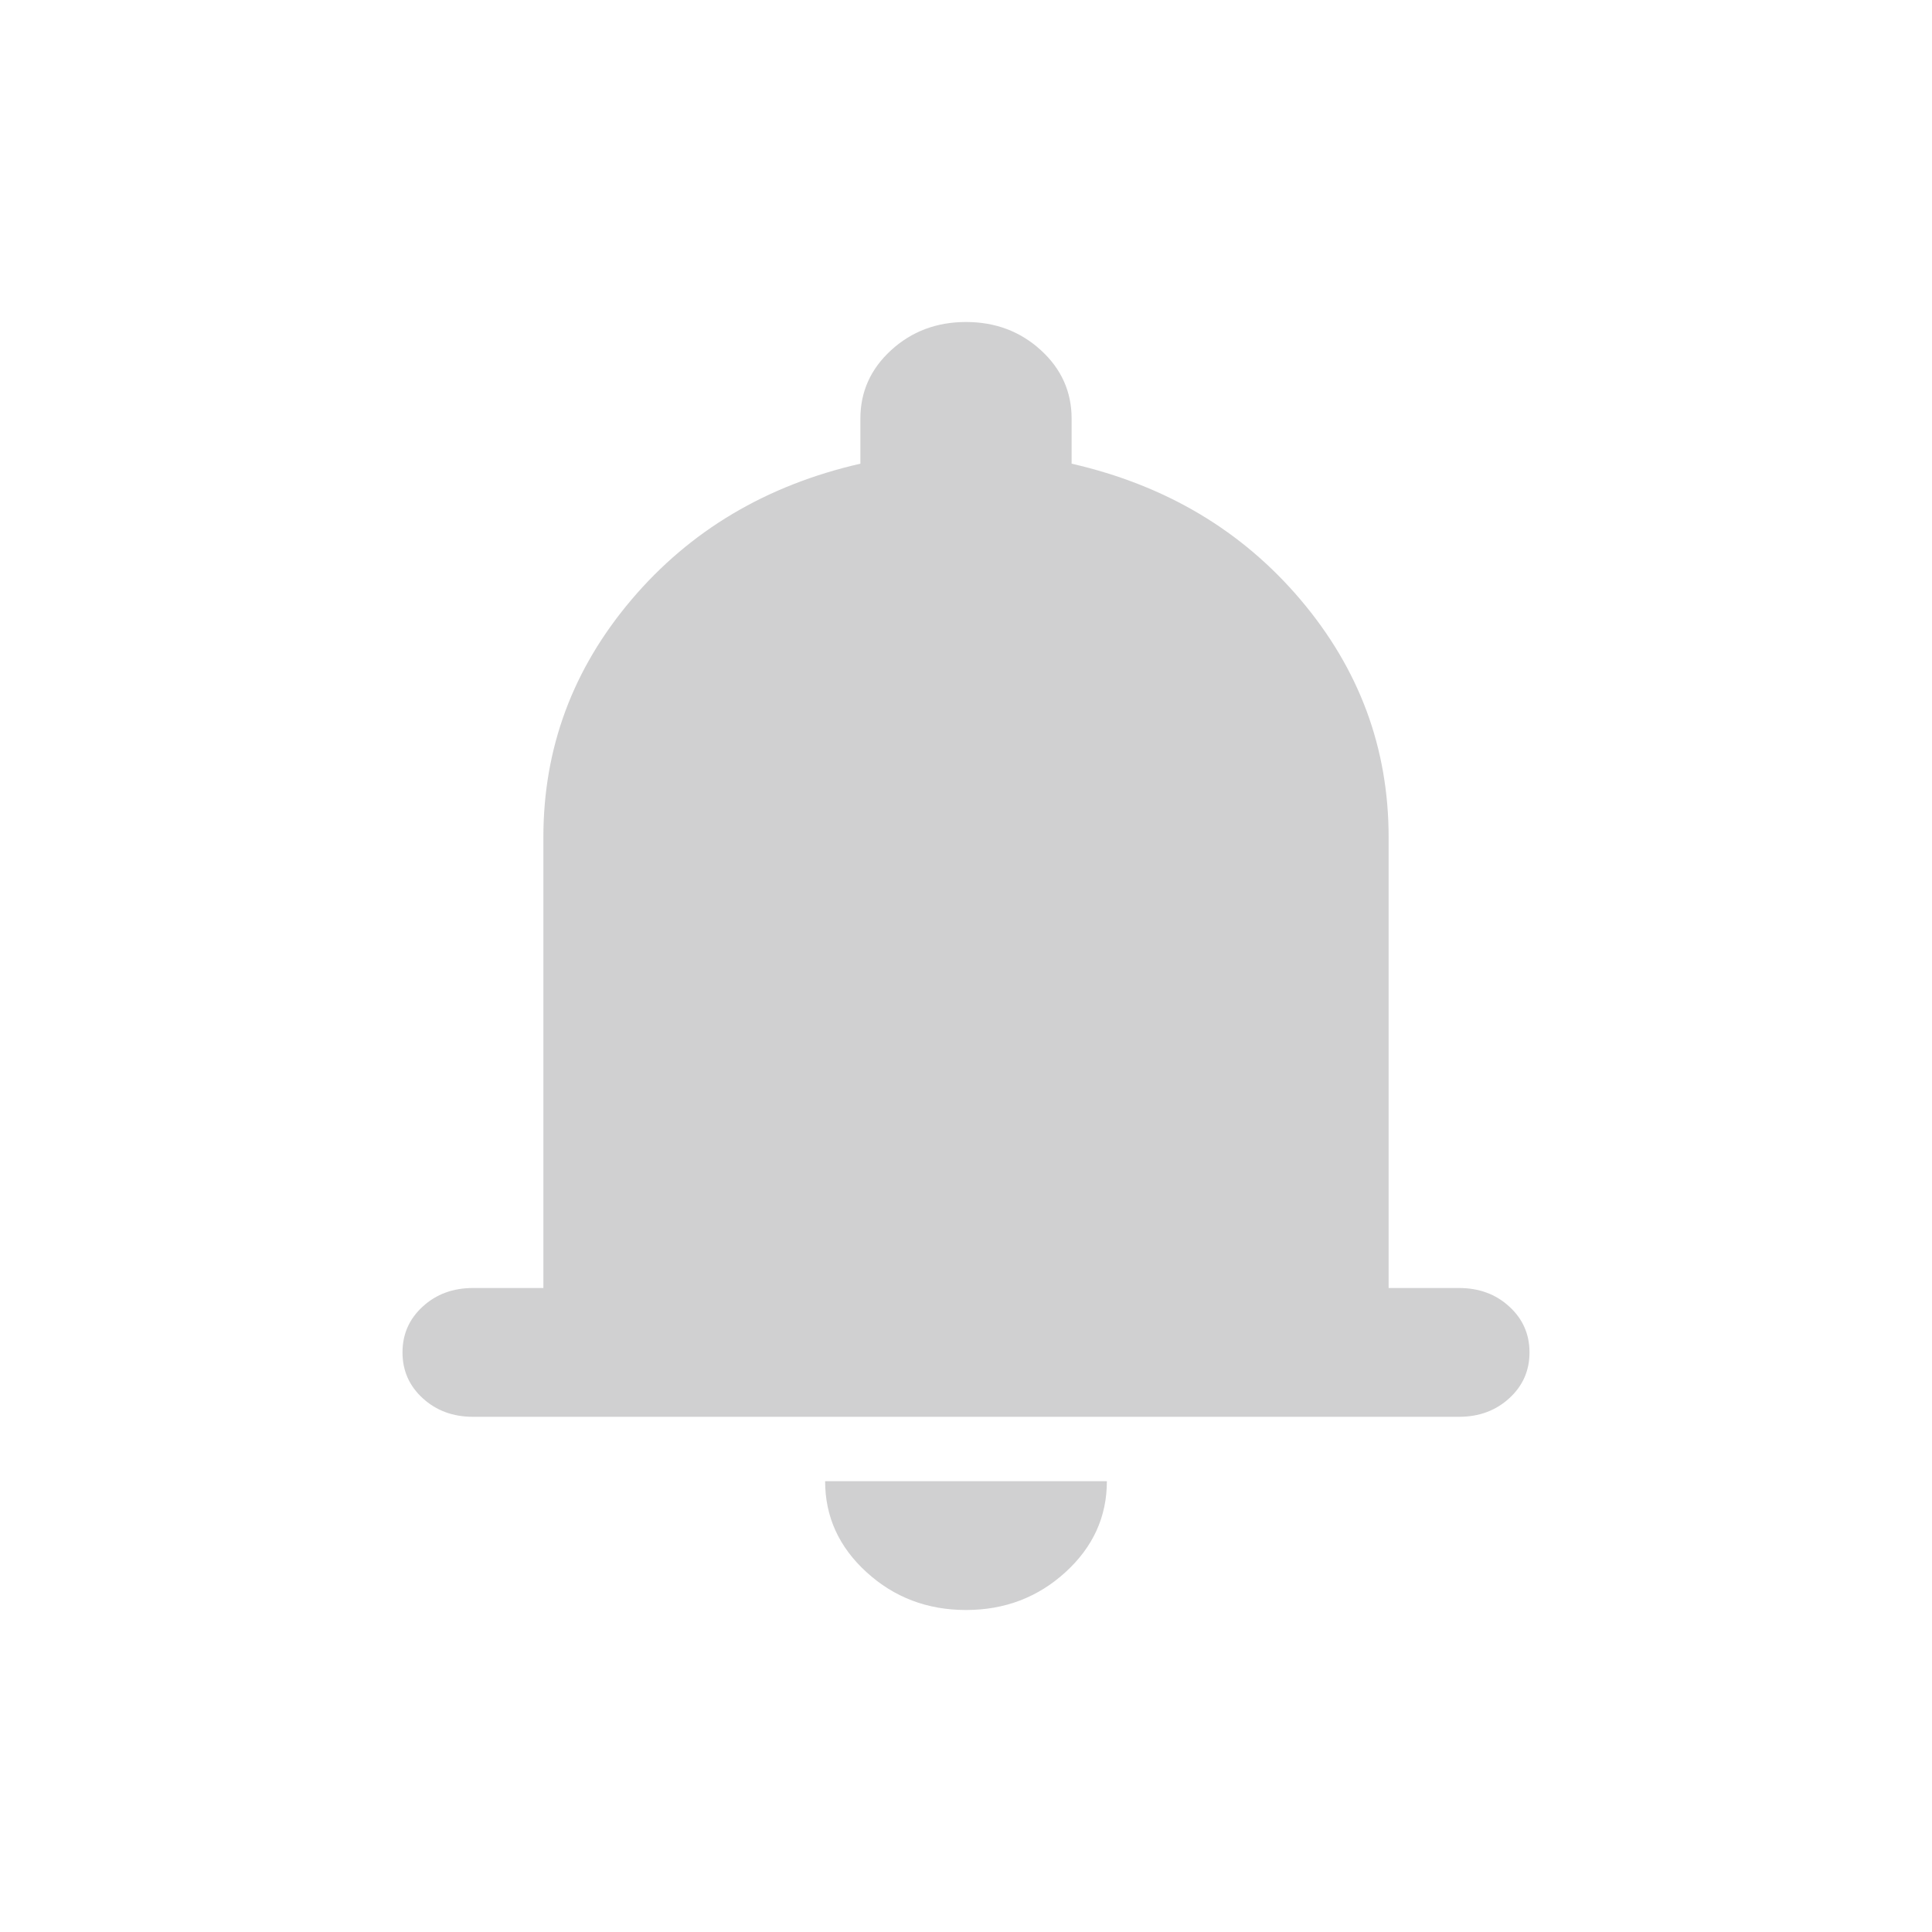 <svg width="24" height="24" viewBox="0 0 24 24" fill="none" xmlns="http://www.w3.org/2000/svg">
<mask id="mask0_274_194" style="mask-type:alpha" maskUnits="userSpaceOnUse" x="0" y="0" width="24" height="24">
<rect width="24" height="24" fill="#D9D9D9"/>
</mask>
<g mask="url(#mask0_274_194)">
<path d="M5.875 17.6C5.627 17.6 5.419 17.523 5.252 17.37C5.084 17.217 5 17.027 5 16.8C5 16.573 5.084 16.383 5.252 16.23C5.419 16.077 5.627 16 5.875 16H6.75V10.4C6.75 9.293 7.115 8.31 7.844 7.45C8.573 6.59 9.521 6.027 10.688 5.76V5.2C10.688 4.867 10.815 4.583 11.07 4.35C11.325 4.117 11.635 4 12 4C12.365 4 12.675 4.117 12.93 4.35C13.185 4.583 13.312 4.867 13.312 5.2V5.76C14.479 6.027 15.427 6.59 16.156 7.45C16.885 8.31 17.25 9.293 17.25 10.4V16H18.125C18.373 16 18.581 16.077 18.748 16.23C18.916 16.383 19 16.573 19 16.8C19 17.027 18.916 17.217 18.748 17.37C18.581 17.523 18.373 17.6 18.125 17.6H5.875ZM12 20C11.519 20 11.107 19.843 10.764 19.53C10.421 19.217 10.25 18.84 10.25 18.4H13.75C13.75 18.84 13.579 19.217 13.236 19.53C12.893 19.843 12.481 20 12 20Z" fill="#D0D0D1"/>
</g>
</svg>
